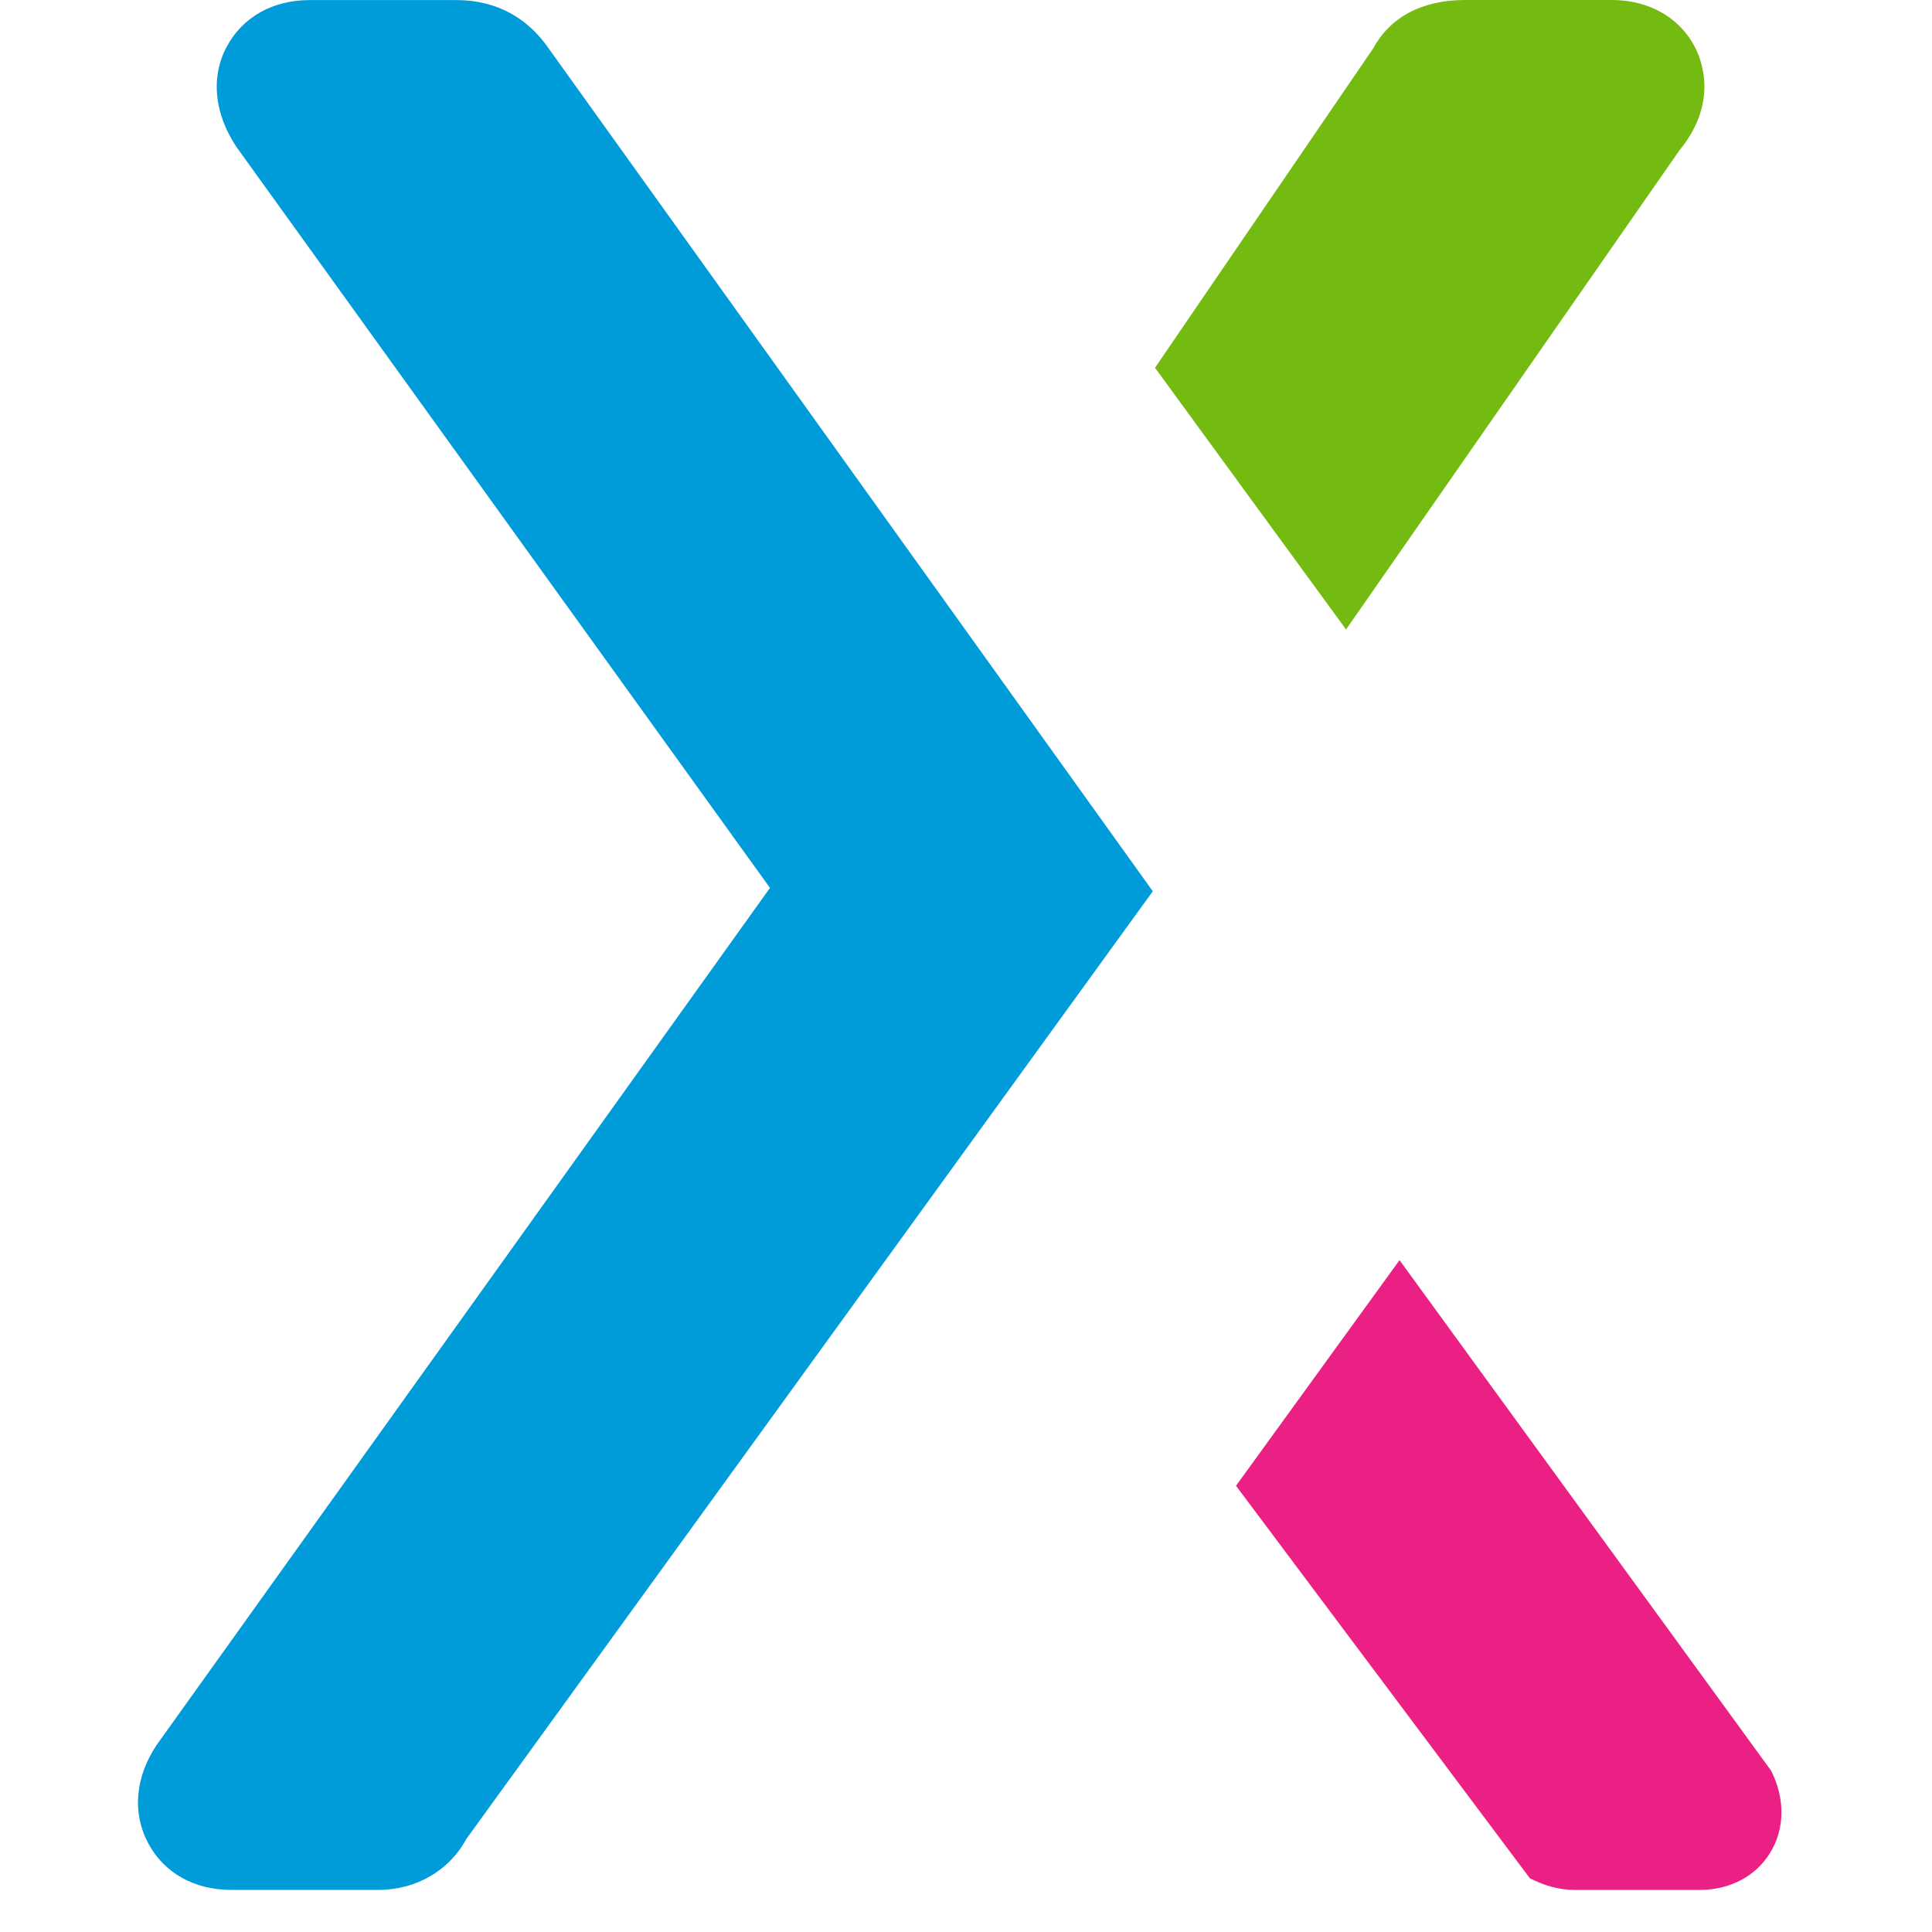 <svg xmlns="http://www.w3.org/2000/svg" width="18" height="18" viewBox="0 0 24 28">
  <g fill="none">
    <path fill="#74BB11" d="M22.585,0.725 C22.371,0.271 21.915,0 21.362,0 L19.228,0 C18.608,0 18.146,0.25 17.902,0.7 L14.739,5.33 L17.508,9.123 L22.341,2.177 C22.872,1.53 22.688,0.947 22.585,0.725"/>
    <path fill="#009CD9" d="M5.913,0.648 L5.91,0.644 C5.428,0.001 4.787,0.001 4.576,0.001 L2.489,0.001 C1.954,0.001 1.517,0.246 1.287,0.675 C1.052,1.113 1.102,1.641 1.427,2.13 L9.159,12.868 L0.269,25.291 C-0.042,25.758 -0.086,26.278 0.149,26.716 C0.379,27.145 0.817,27.39 1.351,27.39 L3.485,27.39 C4.033,27.39 4.515,27.105 4.756,26.655 L14.707,12.917 L5.913,0.648 Z"/>
    <path fill="#EB2084" d="M23.669,25.663 L18.283,18.263 L15.913,21.533 L20.173,27.223 L20.283,27.273 C20.467,27.352 20.643,27.39 20.821,27.39 L22.632,27.39 C23.07,27.39 23.442,27.195 23.652,26.856 C23.868,26.506 23.873,26.073 23.669,25.663"/>
  </g>
</svg>
